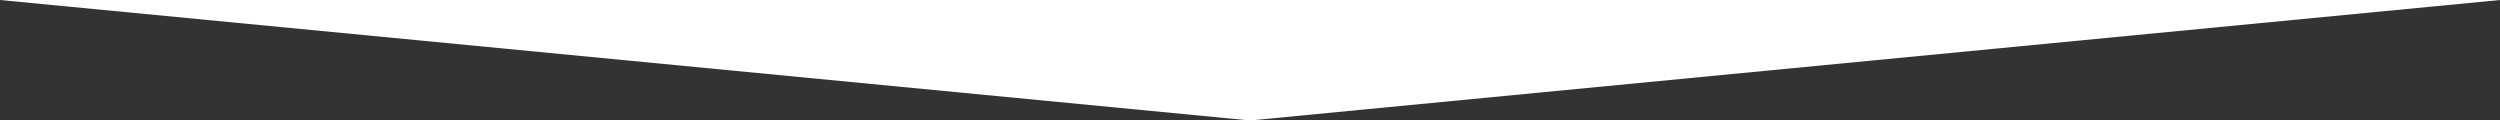 <svg id="Сгруппировать_67" data-name="Сгруппировать 67" xmlns="http://www.w3.org/2000/svg" width="768" height="37.008" viewBox="0 0 768 37.008">
  <rect x="0" y="0" width="768" height="37.008" fill="#333333" stroke="none"/>
  <path id="Shape_2" data-name="Shape 2" d="M0,0H384.01V37.008Z" fill="#fff"/>
  <path id="Shape_2_copy" data-name="Shape 2 copy" d="M768,0H383.99V37.008Z" fill="#fff"/>
</svg>
